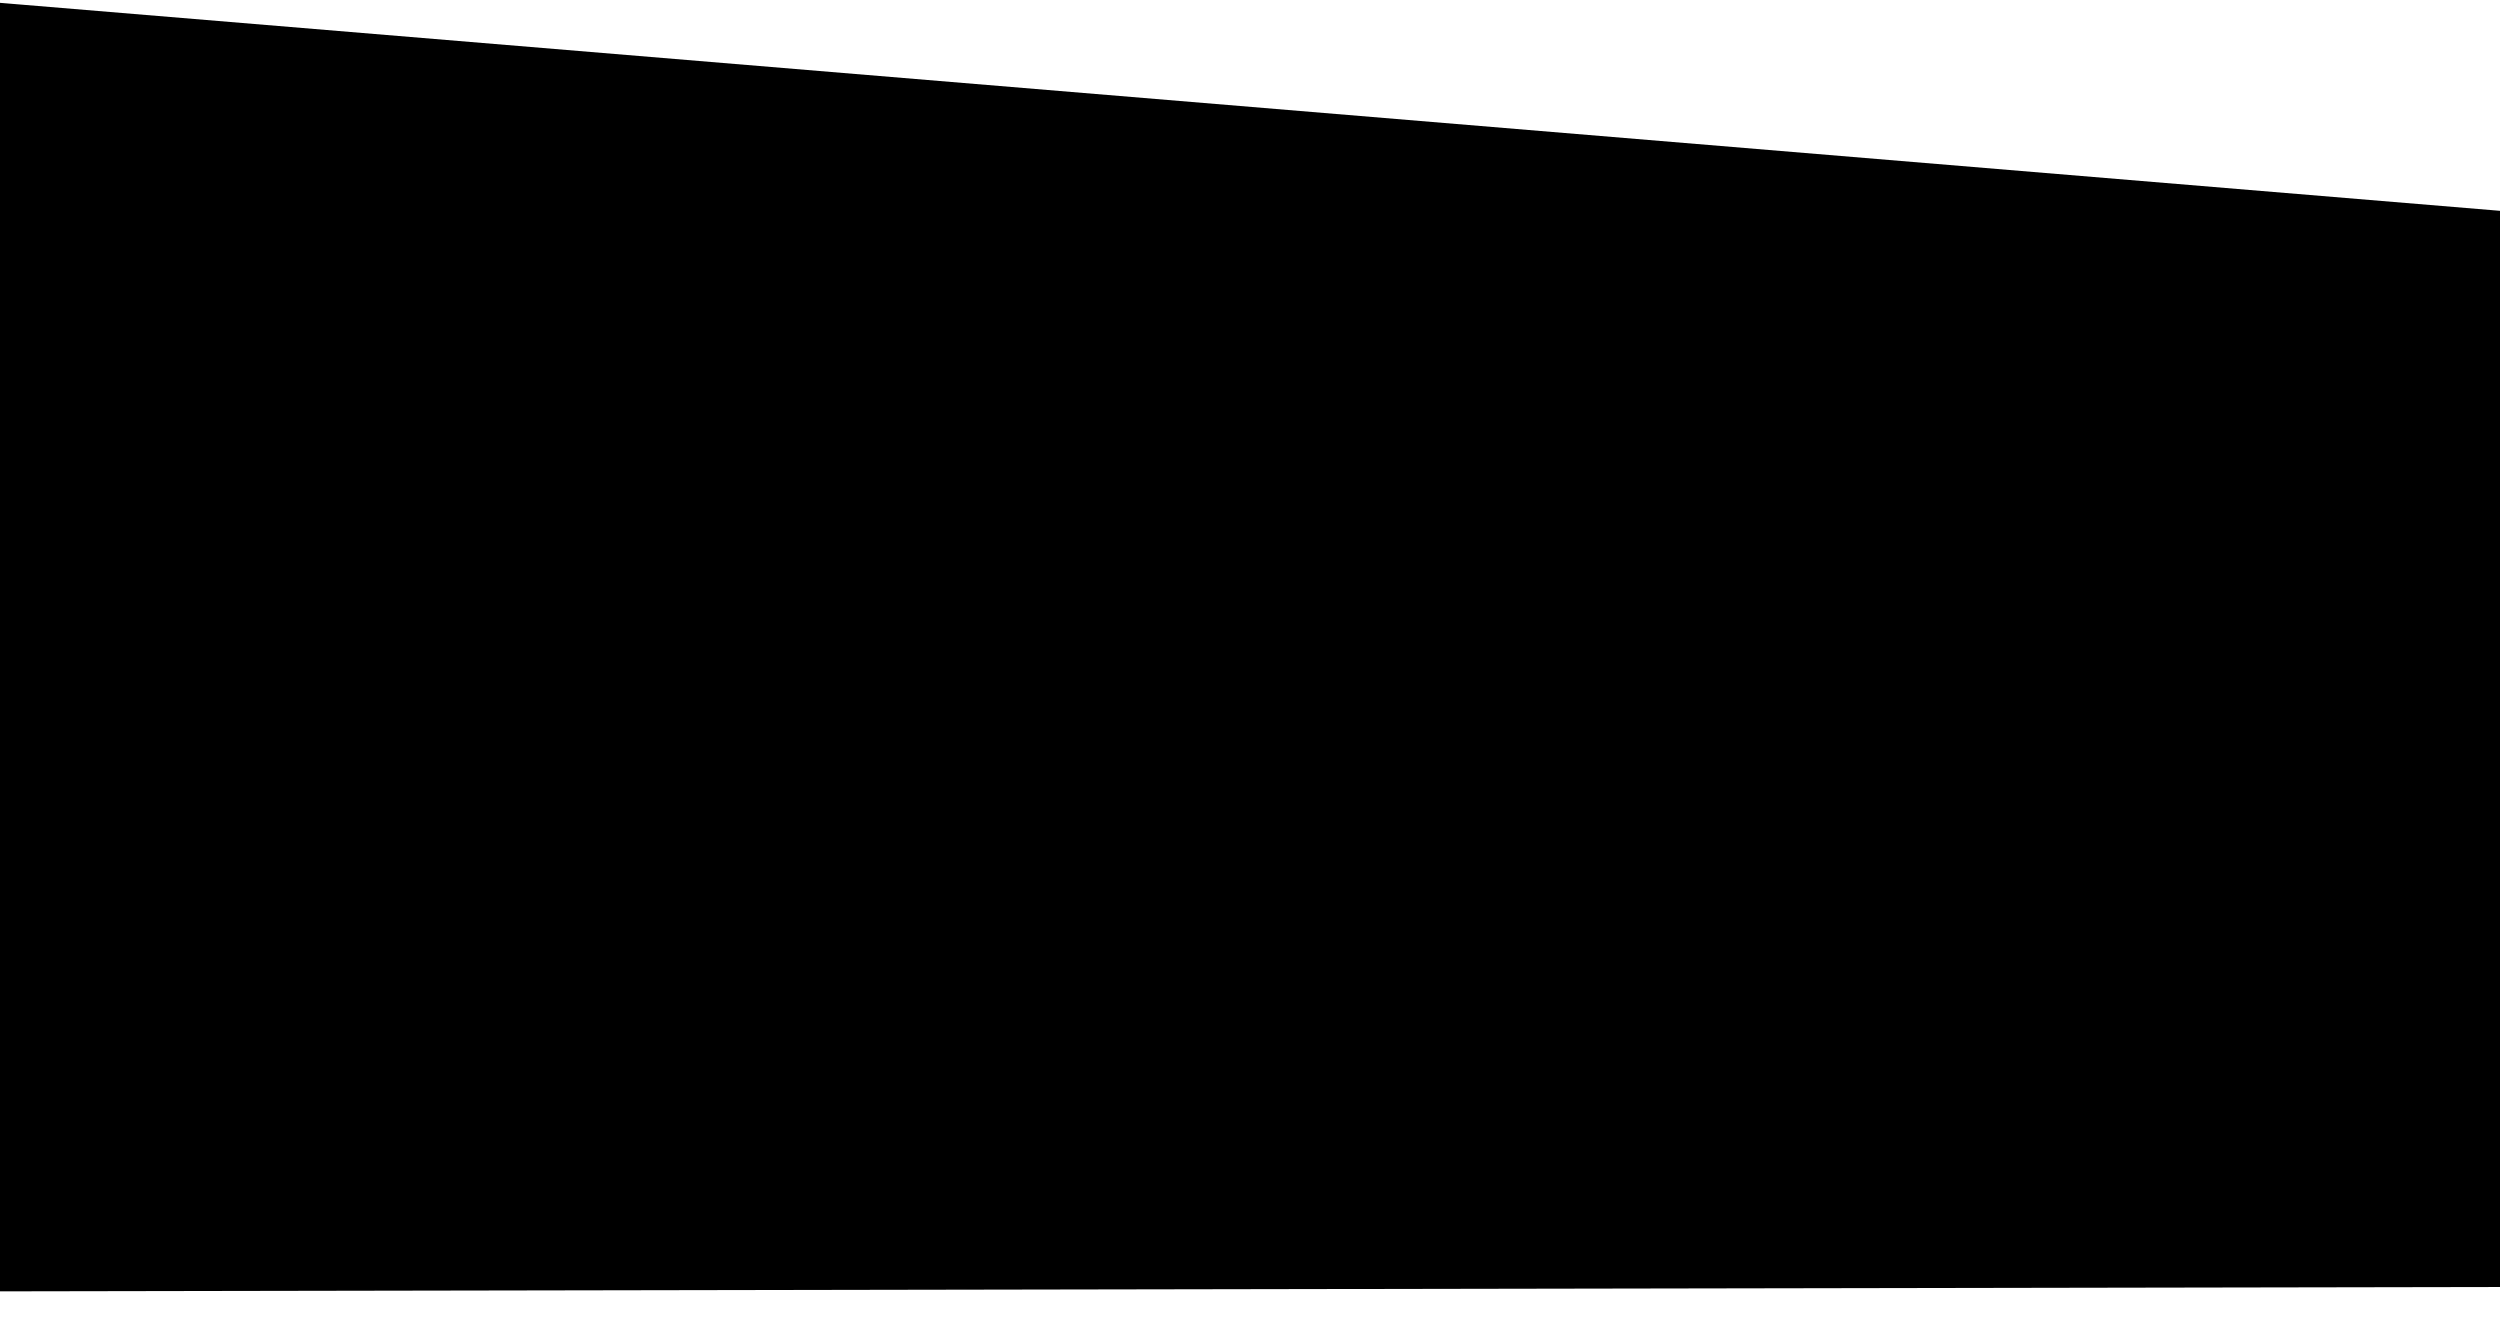 <svg xmlns="http://www.w3.org/2000/svg" xmlns:xlink="http://www.w3.org/1999/xlink" width="1500px" height="800px" viewBox="-0.083 0 1500.166 800" preserveAspectRatio="xMidYMid meet" ><rect id="svgEditorBackground" x="0" y="0" width="1120" height="630" style="fill:none; stroke: none;"/><polygon style="stroke: black; stroke-width: 1px;" id="e1_polygon" points="-5.993 1.669 1513.67 128.096 1519.66 771.696 -3.662 774.363"/></svg>